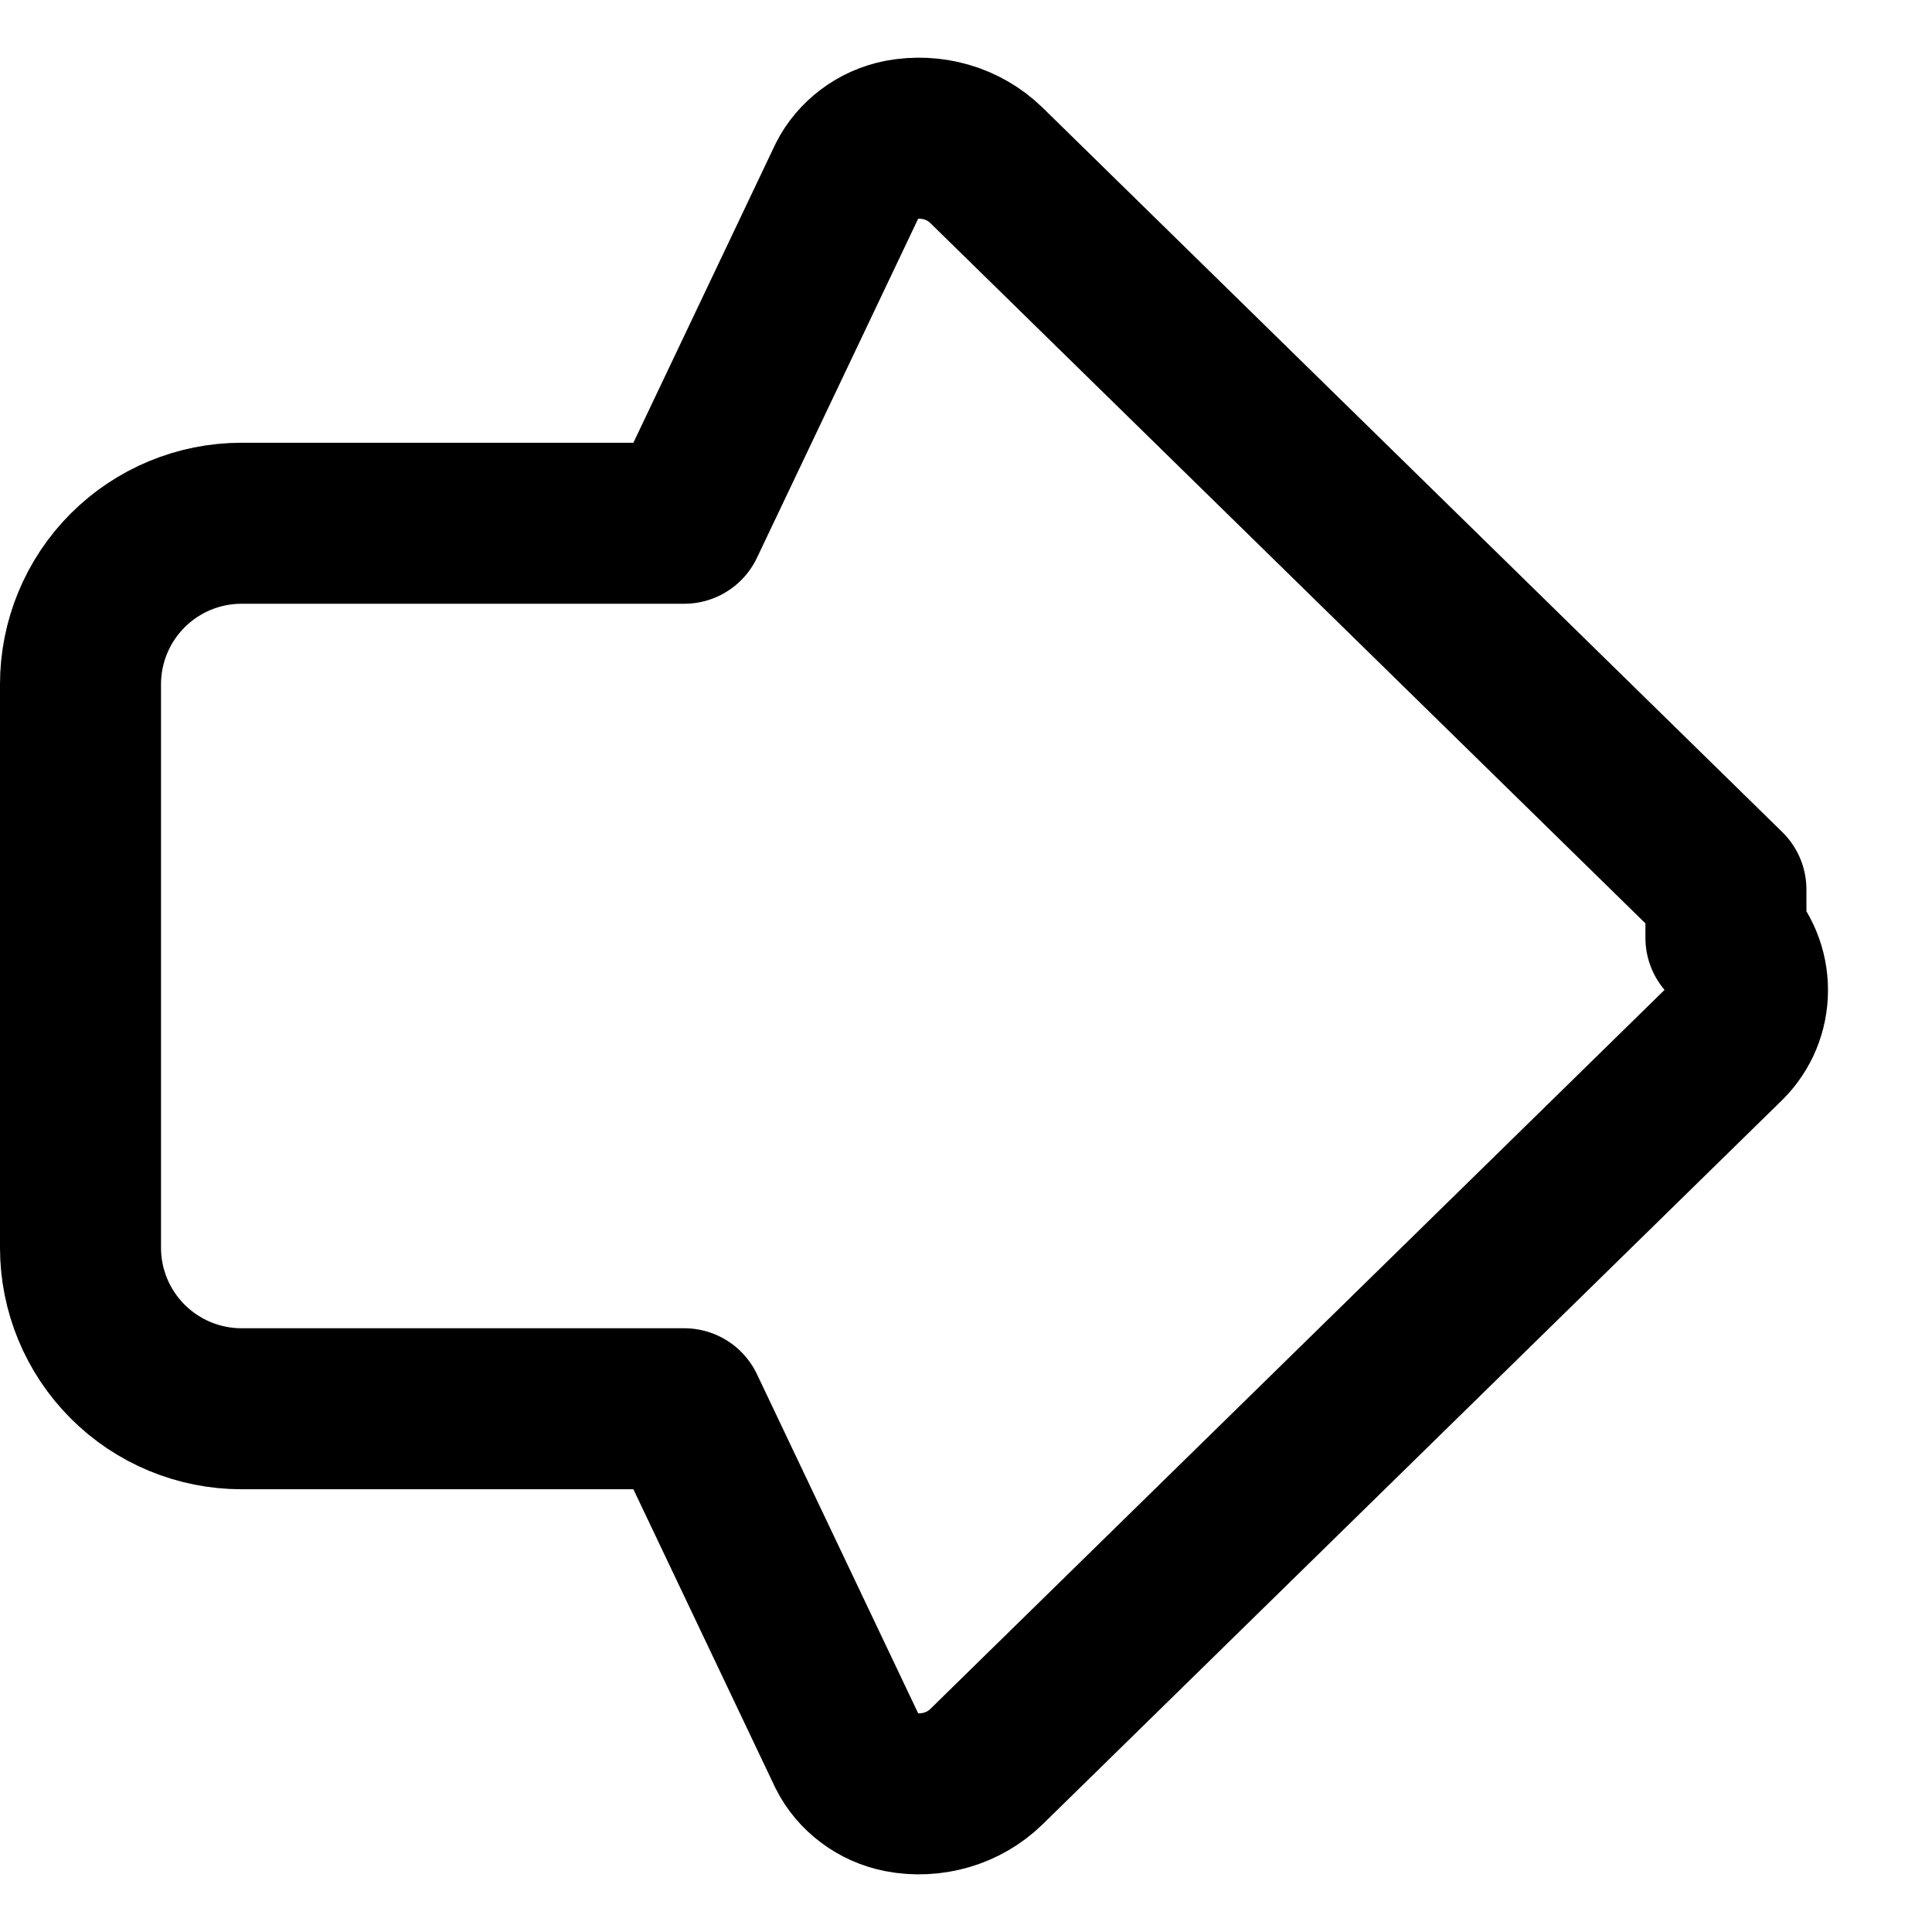 <svg width="24" height="24" viewBox="0 0 24 24" fill="none" xmlns="http://www.w3.org/2000/svg">
<path d="M21.44 11.05L12.25 2.05C12.113 1.917 11.943 1.819 11.758 1.765C11.572 1.711 11.376 1.702 11.186 1.738C11.046 1.766 10.914 1.824 10.801 1.909C10.687 1.994 10.594 2.102 10.53 2.23L8.5 6.5H3C2.47 6.5 1.961 6.711 1.586 7.086C1.211 7.461 1 7.97 1 8.5V15.5C1 16.03 1.211 16.539 1.586 16.914C1.961 17.289 2.47 17.5 3 17.5H8.5L10.53 21.77C10.594 21.898 10.687 22.006 10.801 22.091C10.914 22.176 11.046 22.234 11.186 22.262C11.376 22.299 11.572 22.289 11.758 22.235C11.943 22.181 12.113 22.083 12.25 21.95L21.44 12.95C21.612 12.778 21.708 12.546 21.708 12.3C21.708 12.055 21.612 11.822 21.44 11.65V11.05Z" stroke="currentColor" stroke-width="2" stroke-linecap="round" stroke-linejoin="round"/>
</svg>

